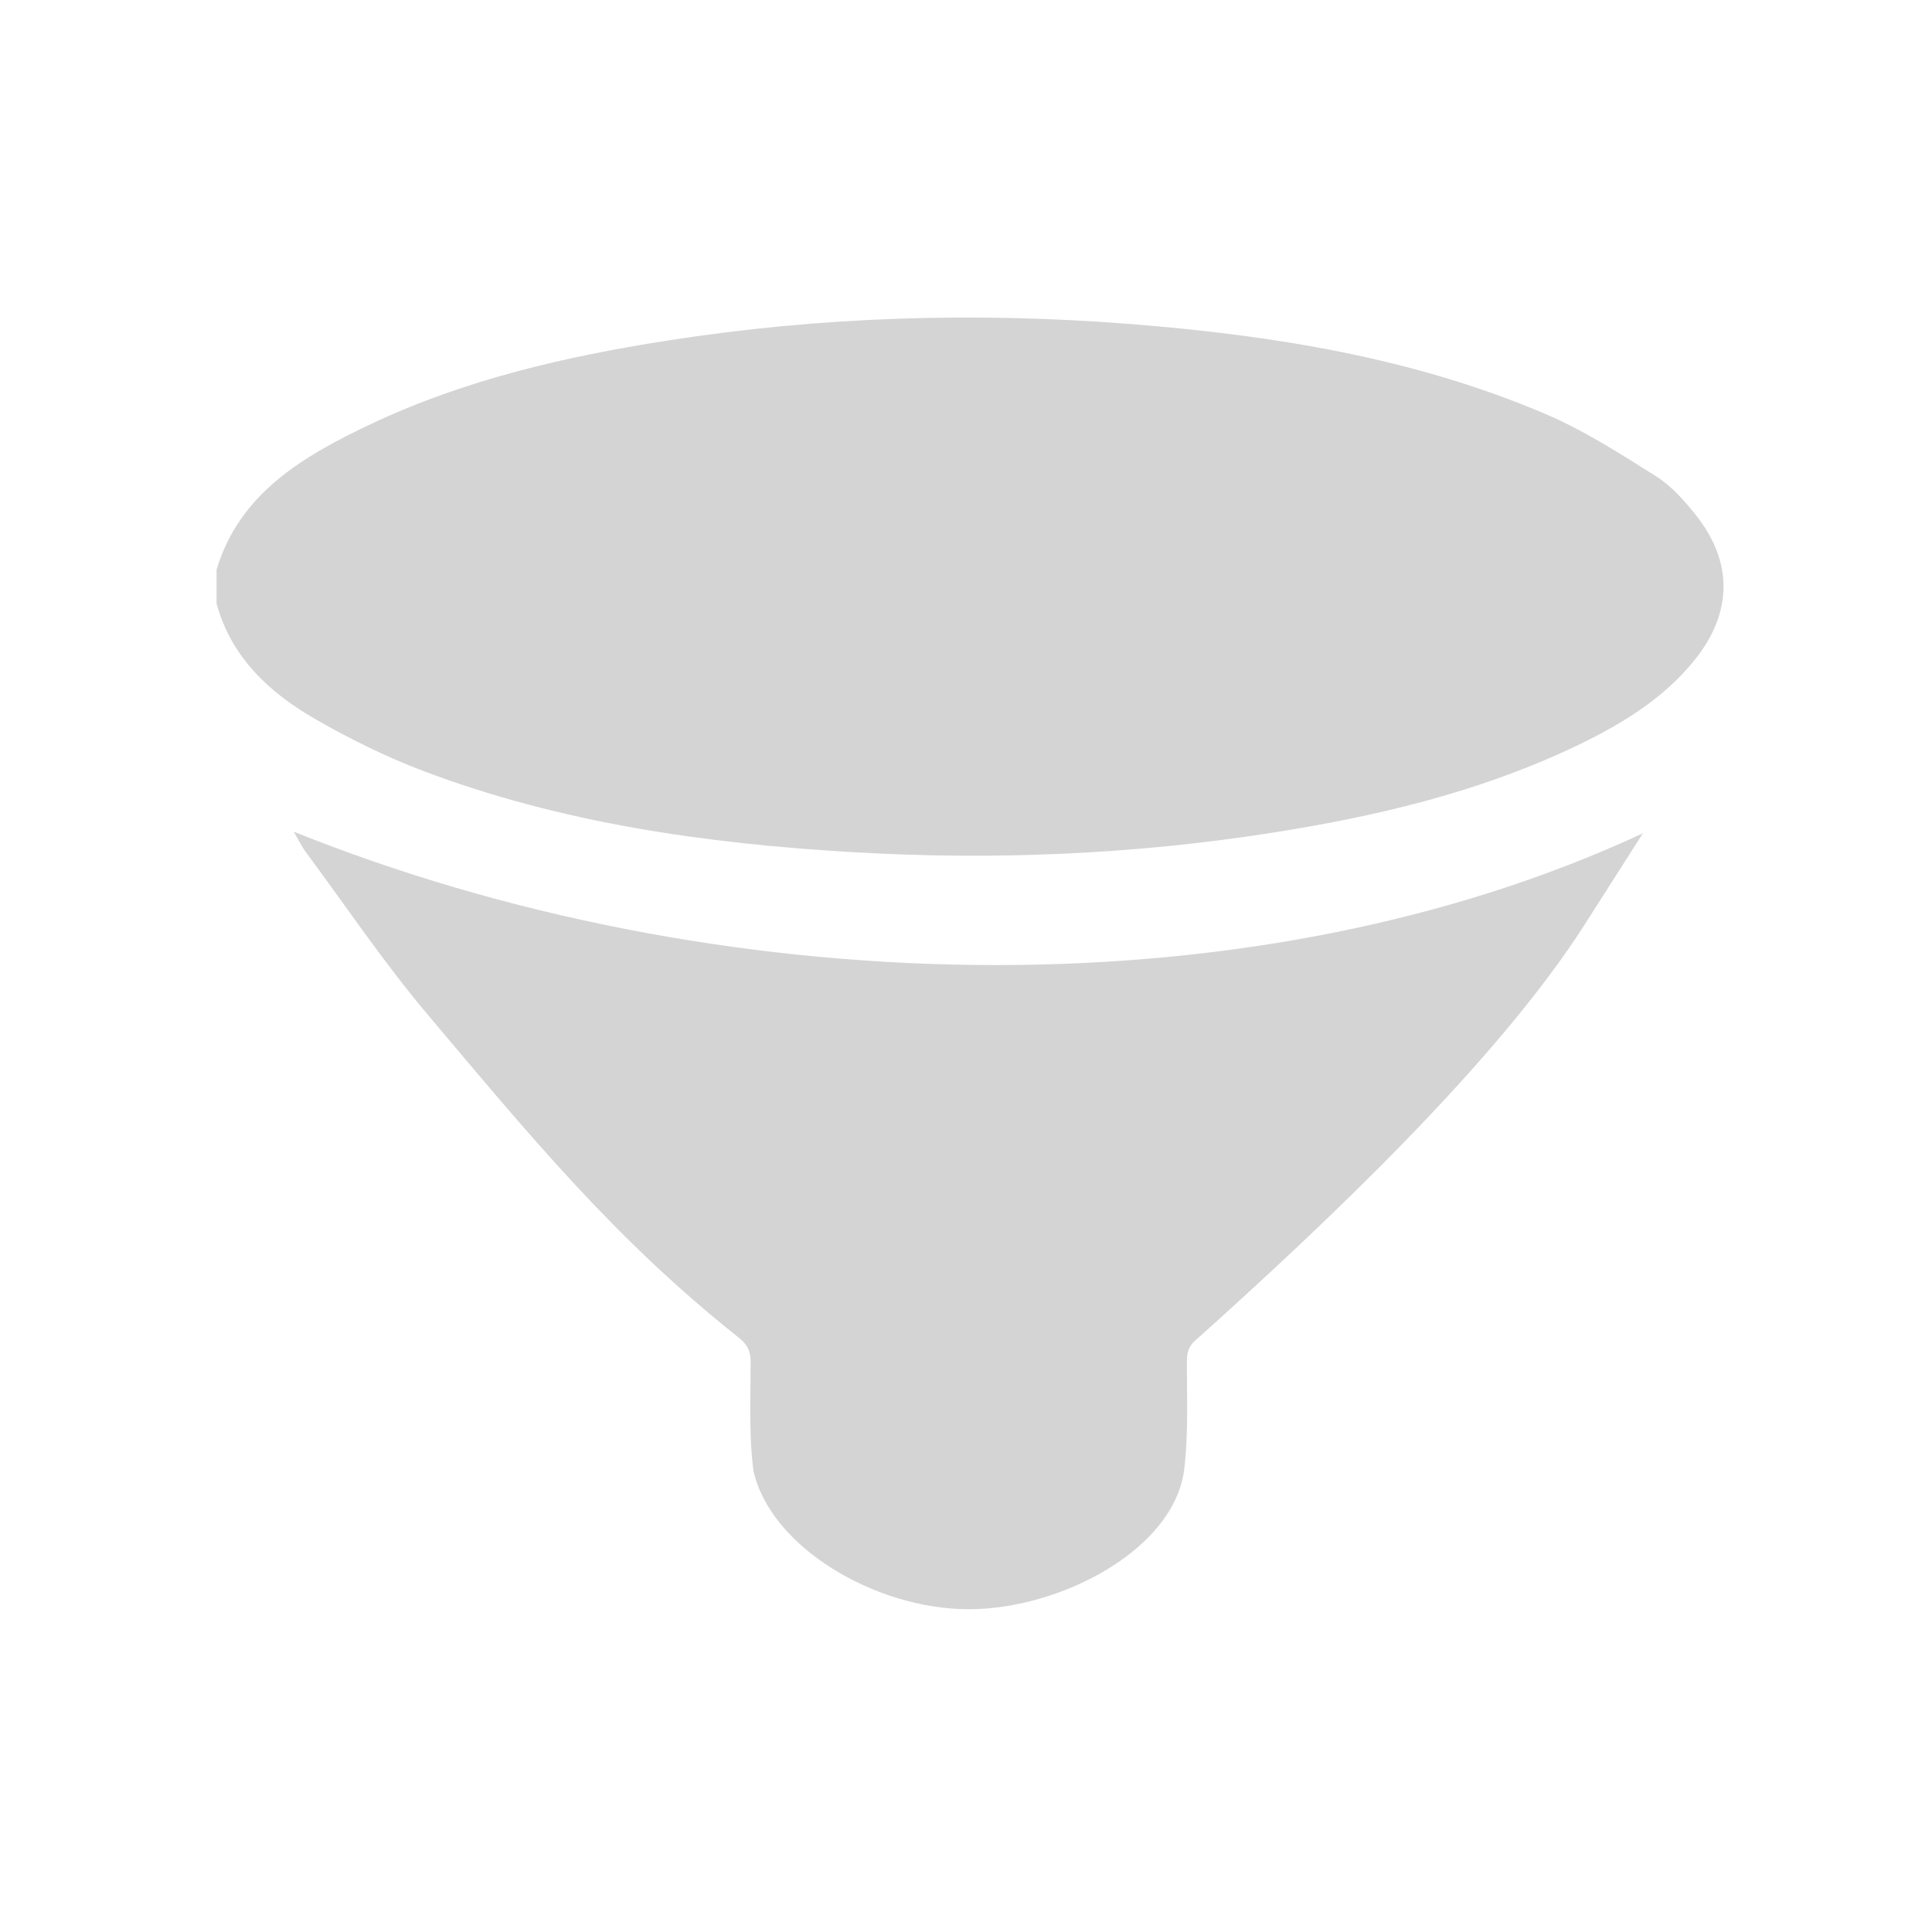 <?xml version="1.0" encoding="UTF-8" standalone="no"?>
<!-- Created with Inkscape (http://www.inkscape.org/) -->

<svg
   xmlns:dc="http://purl.org/dc/elements/1.1/"
   xmlns:cc="http://creativecommons.org/ns#"
   xmlns:rdf="http://www.w3.org/1999/02/22-rdf-syntax-ns#"
   xmlns:svg="http://www.w3.org/2000/svg"
   xmlns="http://www.w3.org/2000/svg"
   version="1.1"
   width="18"
   height="18"
   id="svg2"
   xml:space="preserve"><defs
     id="defs6"><clipPath
       id="clipPath16"><path
         d="m 0,256 255.997,0 0,-256 L 0,0 0,256 z"
         id="path18" /></clipPath></defs><g
     transform="matrix(1.25,0,0,-1.25,0,18)"
     id="g10"><g
       transform="matrix(0.054,0,0,0.054,0.318,0.257)"
       id="g12"
       style="fill:#d4d4d4;fill-opacity:1"><g
         clip-path="url(#clipPath16)"
         id="g14"
         style="fill:#d4d4d4;fill-opacity:1"><g
           transform="translate(24,182.405)"
           id="g20"
           style="fill:#d4d4d4;fill-opacity:1"><path
             d="M 0,0.846 C 3.115,11.356 11.901,16.526 21.281,20.962 c 12.956,6.127 26.875,9.341 41.068,11.552 21.146,3.293 42.418,3.948 63.751,2.267 19.692,-1.553 39.086,-4.653 57.271,-12.397 5.38,-2.291 10.366,-5.5 15.305,-8.613 2.144,-1.352 3.925,-3.373 5.504,-5.355 5.153,-6.47 5.065,-13.45 -0.097,-19.923 -4.544,-5.697 -10.763,-9.322 -17.369,-12.399 -12.999,-6.055 -26.888,-9.319 -41.076,-11.543 -19.178,-3.006 -38.493,-3.802 -57.875,-2.668 -20.263,1.185 -40.235,4.02 -59.232,11.206 -5.122,1.938 -10.084,4.4 -14.812,7.107 C 7.211,-16.08 1.982,-11.133 0,-3.791 l 0,4.637 z"
             id="path22"
             style="fill:#d4d4d4;fill-opacity:1;fill-rule:nonzero;stroke:none" /></g><g
           transform="translate(221.301,146.672)"
           id="g24"
           style="fill:#d4d4d4;fill-opacity:1"><path
             d="m -8.528,-12.48 c -11.876,-18.566 -34.955,-40.522 -53.431,-57.083 -0.993,-0.794 -1.392,-1.596 -1.4,-2.887 -0.031,-5.135 0.23,-10.325 -0.414,-15.394 -1.574,-10.91 -17.116,-19.041 -29.714,-19.035 -12.943,0.006 -27.416,8.624 -29.714,19.149 -0.628,4.935 -0.392,9.991 -0.381,14.991 0.003,1.531 -0.495,2.441 -1.663,3.366 -17.062,13.515 -28.938,27.997 -42.992,44.662 -6.001,7.116 -11.221,14.891 -16.774,22.383 -0.557,0.75 -0.96,1.614 -1.638,2.772 57.737,-23.225 131.301,-25.762 186.222,-0.224"
             id="path26"
             style="fill:#d4d4d4;fill-opacity:1;fill-rule:nonzero;stroke:none" /></g></g></g></g></svg>